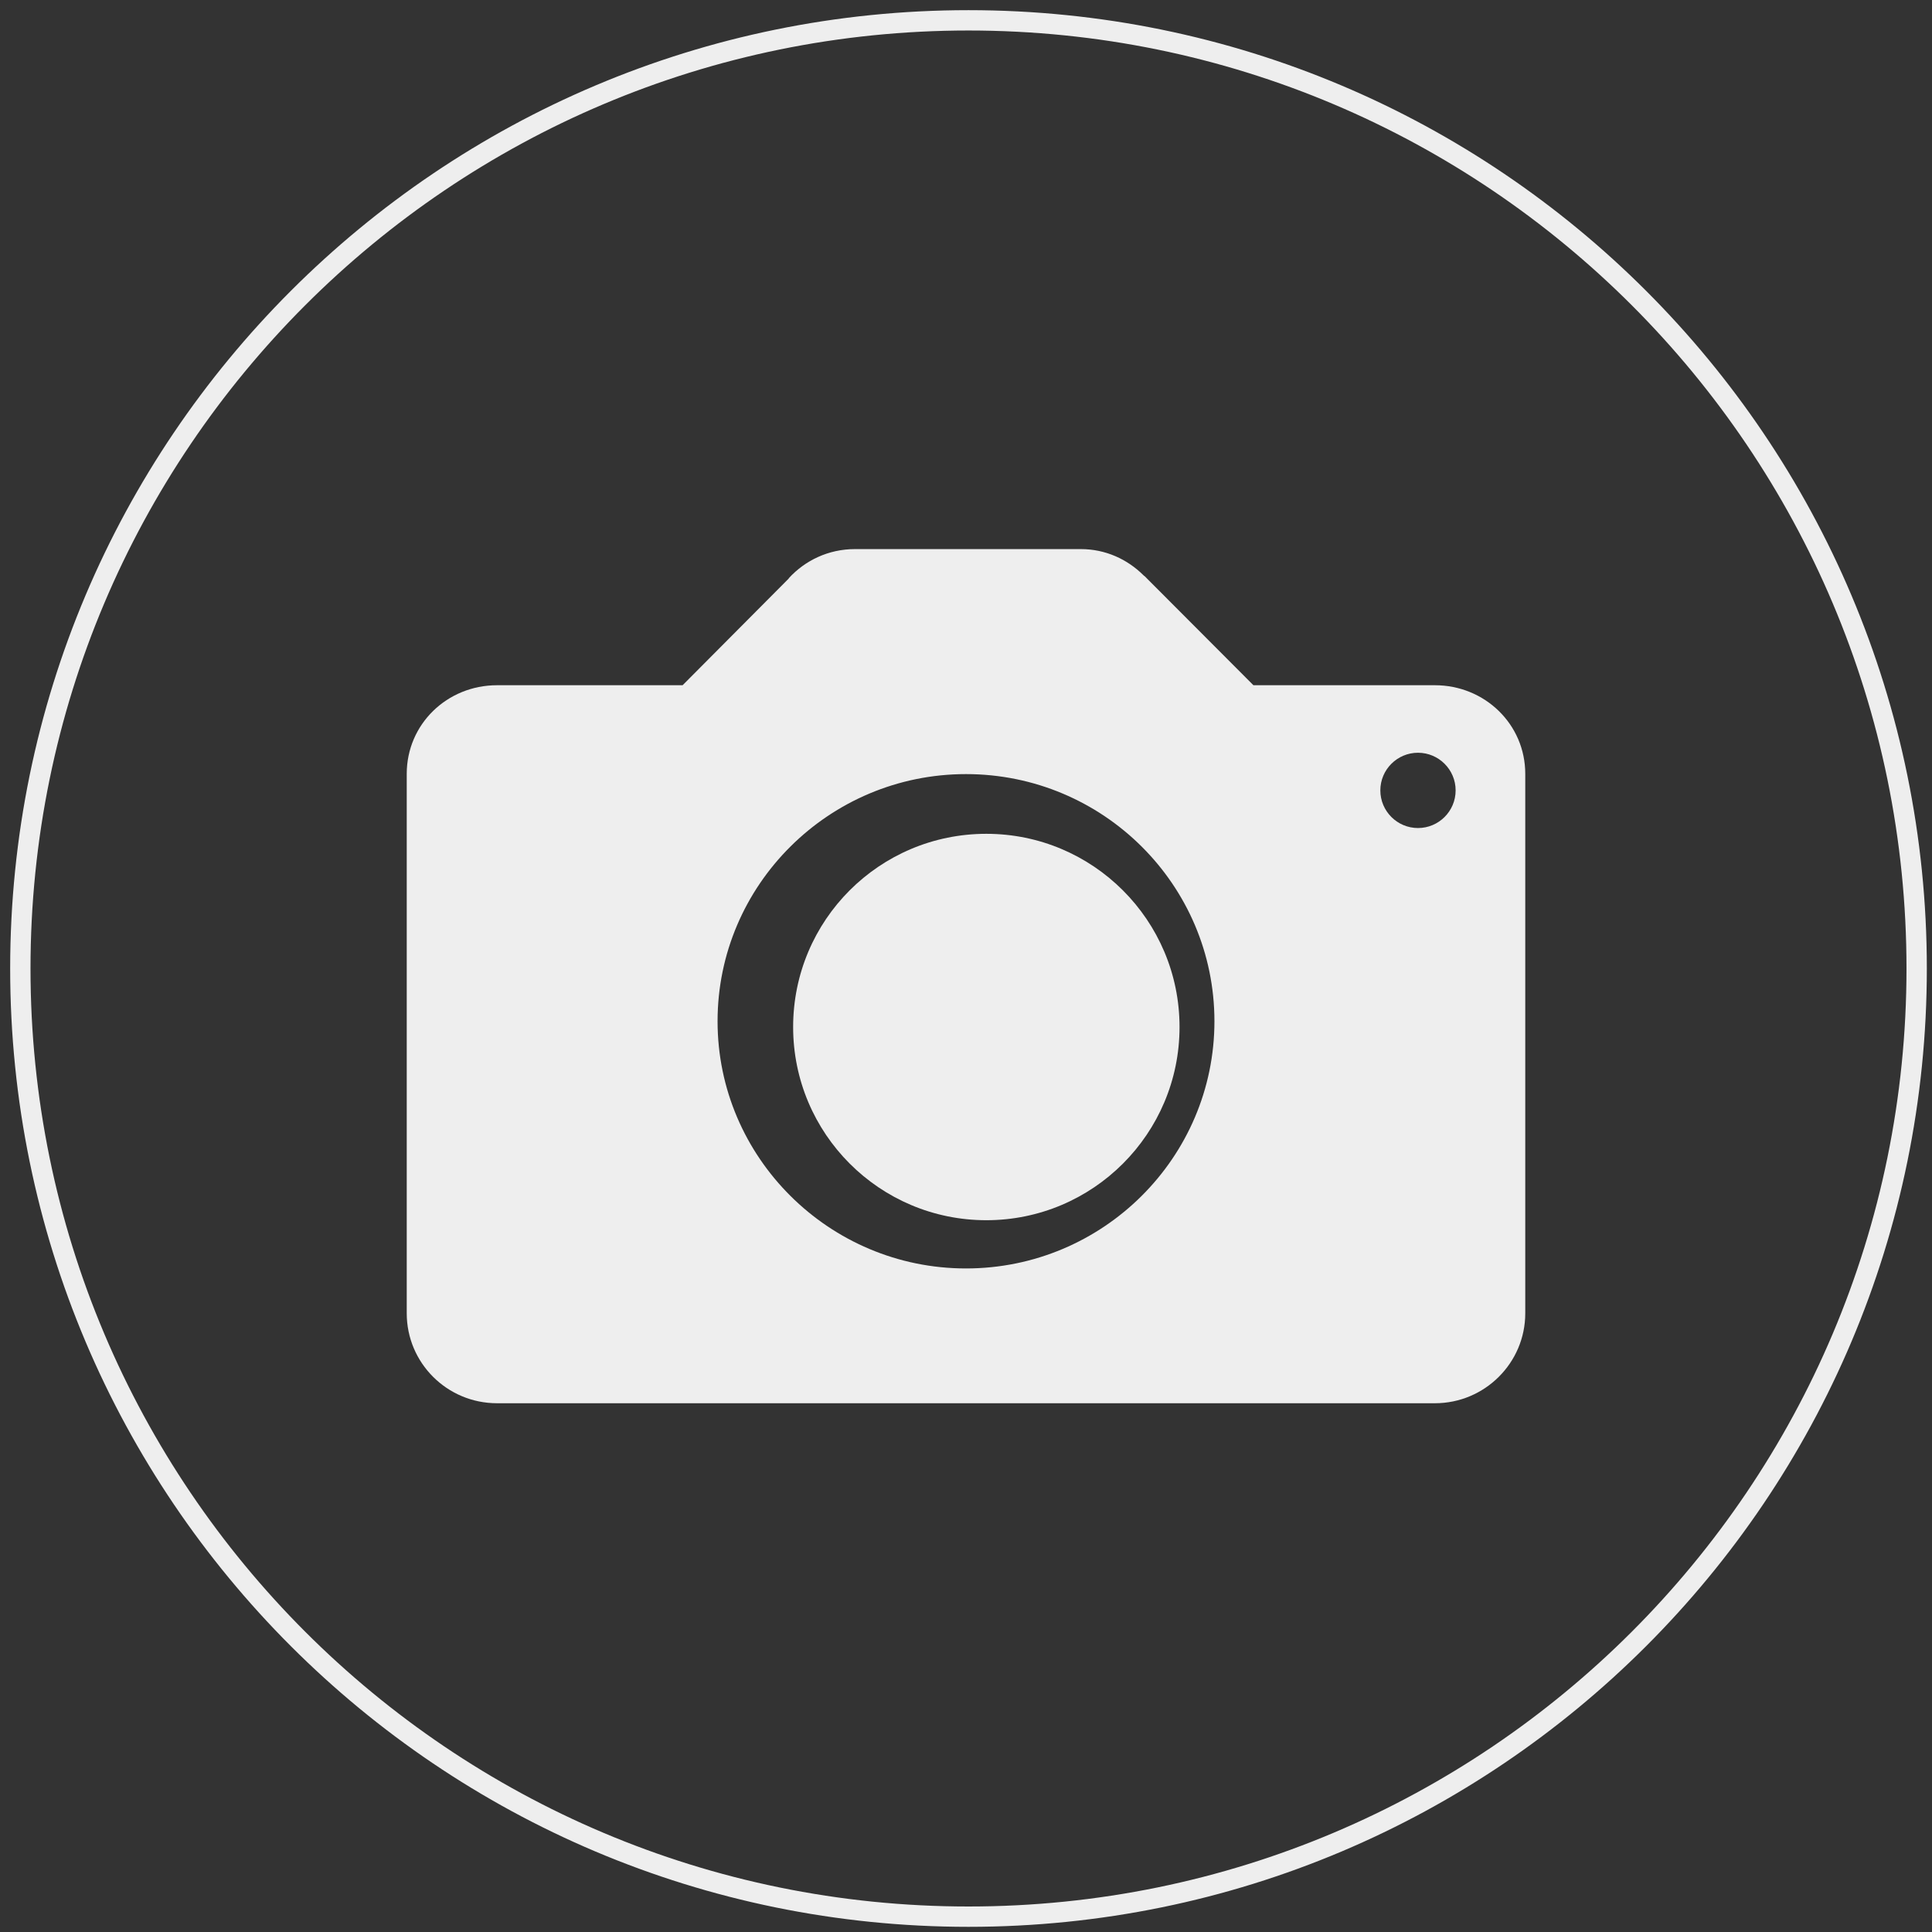 <svg width="95" height="95" viewBox="0 0 95 95" fill="none" xmlns="http://www.w3.org/2000/svg">
<rect x="0" y="0" width="95" height="95" fill="#333333" stroke="none"/>
<path fill-rule="evenodd" clip-rule="evenodd" d="M70.558 33.694H61.633L56.292 28.339C56.292 28.339 56.266 28.312 56.252 28.312L56.226 28.286C55.433 27.499 54.362 27 53.145 27H42.04C40.744 27 39.594 27.551 38.787 28.431V28.444L33.565 33.694H24.442C21.983 33.694 20 35.61 20 38.051V64.577C20 67.018 21.983 69 24.442 69H70.558C73.004 69 75 67.018 75 64.577V38.051C75 35.61 73.004 33.694 70.558 33.694ZM47.5 62.372C40.77 62.372 35.284 56.912 35.284 50.218C35.284 43.511 40.77 38.064 47.5 38.064C54.243 38.064 59.716 43.511 59.716 50.218C59.716 56.912 54.243 62.372 47.5 62.372ZM67.874 38.865C67.874 39.889 68.707 40.716 69.725 40.716C70.743 40.716 71.576 39.889 71.576 38.865C71.576 37.841 70.743 37.014 69.725 37.014C68.707 37.014 67.874 37.841 67.874 38.865Z" fill="#EEEEEE"/>
<path d="M48.5 41C43.246 41 39 45.248 39 50.5C39 55.739 43.246 60 48.5 60C53.74 60 58 55.752 58 50.5C58 45.248 53.74 41 48.5 41Z" fill="#EEEEEE"/>
<path fill-rule="evenodd" clip-rule="evenodd" d="M47.623 94.246C73.372 94.246 94.246 73.372 94.246 47.623C94.246 21.874 73.372 1 47.623 1C21.874 1 1 21.874 1 47.623C1 73.372 21.874 94.246 47.623 94.246Z" stroke="#EEEEEE"/>
</svg>
